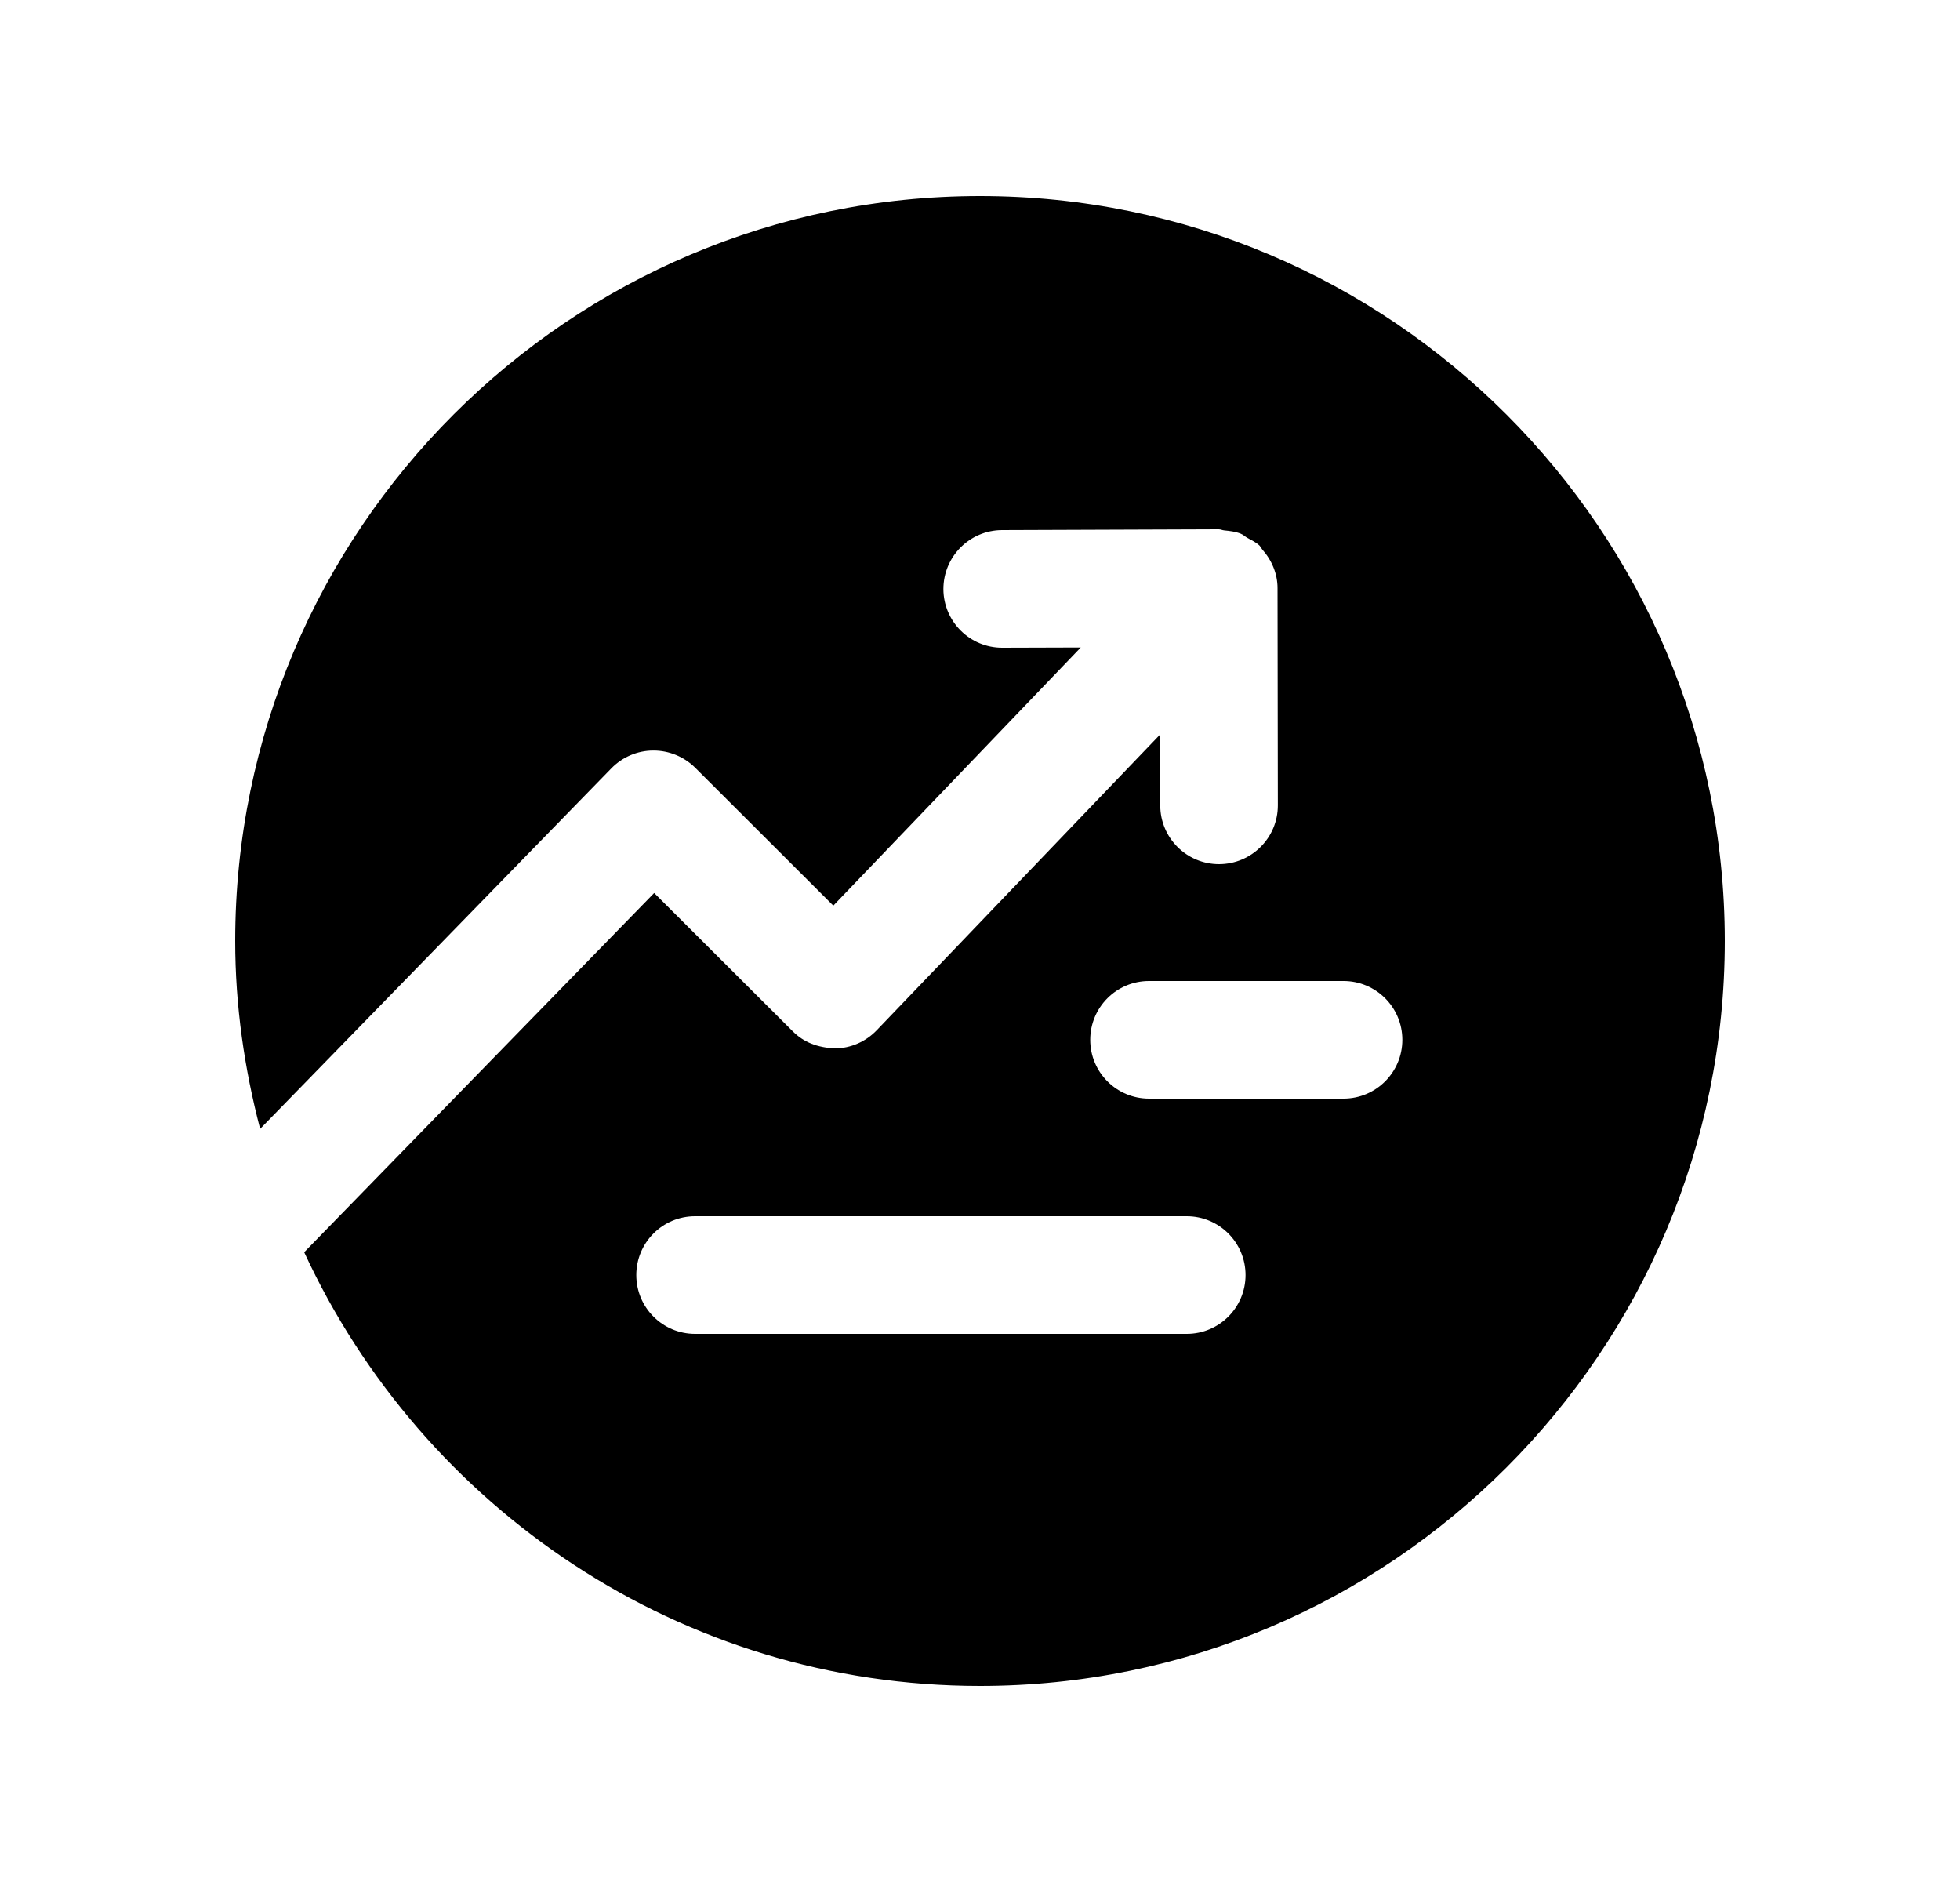 <svg width="25" height="24" viewBox="0 0 25 24" fill="none" xmlns="http://www.w3.org/2000/svg">
<path fill-rule="evenodd" clip-rule="evenodd" d="M17.137 14.01H14.656C14.241 14.01 13.906 13.674 13.906 13.26C13.906 12.846 14.241 12.51 14.656 12.51H17.137C17.551 12.51 17.887 12.846 17.887 13.26C17.887 13.674 17.551 14.01 17.137 14.01ZM15.137 17.01H8.866C8.451 17.01 8.116 16.674 8.116 16.26C8.116 15.846 8.451 15.51 8.866 15.51H15.137C15.551 15.51 15.887 15.846 15.887 16.26C15.887 16.674 15.551 17.01 15.137 17.01ZM12.5 2.5C7.262 2.5 3 6.762 3 12C3 12.829 3.118 13.629 3.318 14.396L7.799 9.797C7.939 9.654 8.13 9.572 8.331 9.571H8.336C8.534 9.571 8.725 9.65 8.866 9.789L10.629 11.549L13.785 8.257L12.786 8.26H12.783C12.37 8.26 12.035 7.926 12.033 7.513C12.033 7.099 12.366 6.762 12.781 6.76L15.529 6.75C15.531 6.75 15.533 6.75 15.535 6.75H15.545C15.57 6.75 15.592 6.762 15.616 6.764C15.688 6.771 15.759 6.779 15.826 6.806C15.857 6.818 15.88 6.842 15.908 6.858C15.963 6.889 16.02 6.914 16.067 6.959C16.069 6.962 16.07 6.965 16.073 6.968C16.073 6.968 16.074 6.968 16.075 6.969C16.086 6.98 16.09 6.996 16.101 7.008C16.226 7.149 16.295 7.322 16.295 7.5L16.299 10.269C16.3 10.683 15.964 11.019 15.55 11.02H15.549C15.135 11.02 14.8 10.685 14.799 10.271L14.798 9.366L11.182 13.139C11.043 13.284 10.851 13.368 10.65 13.37C10.424 13.358 10.254 13.293 10.112 13.152L8.344 11.388L3.88 15.969C5.387 19.228 8.68 21.5 12.5 21.5C17.739 21.5 22 17.239 22 12C22 6.762 17.739 2.5 12.5 2.5Z" fill="black"/>
</svg>